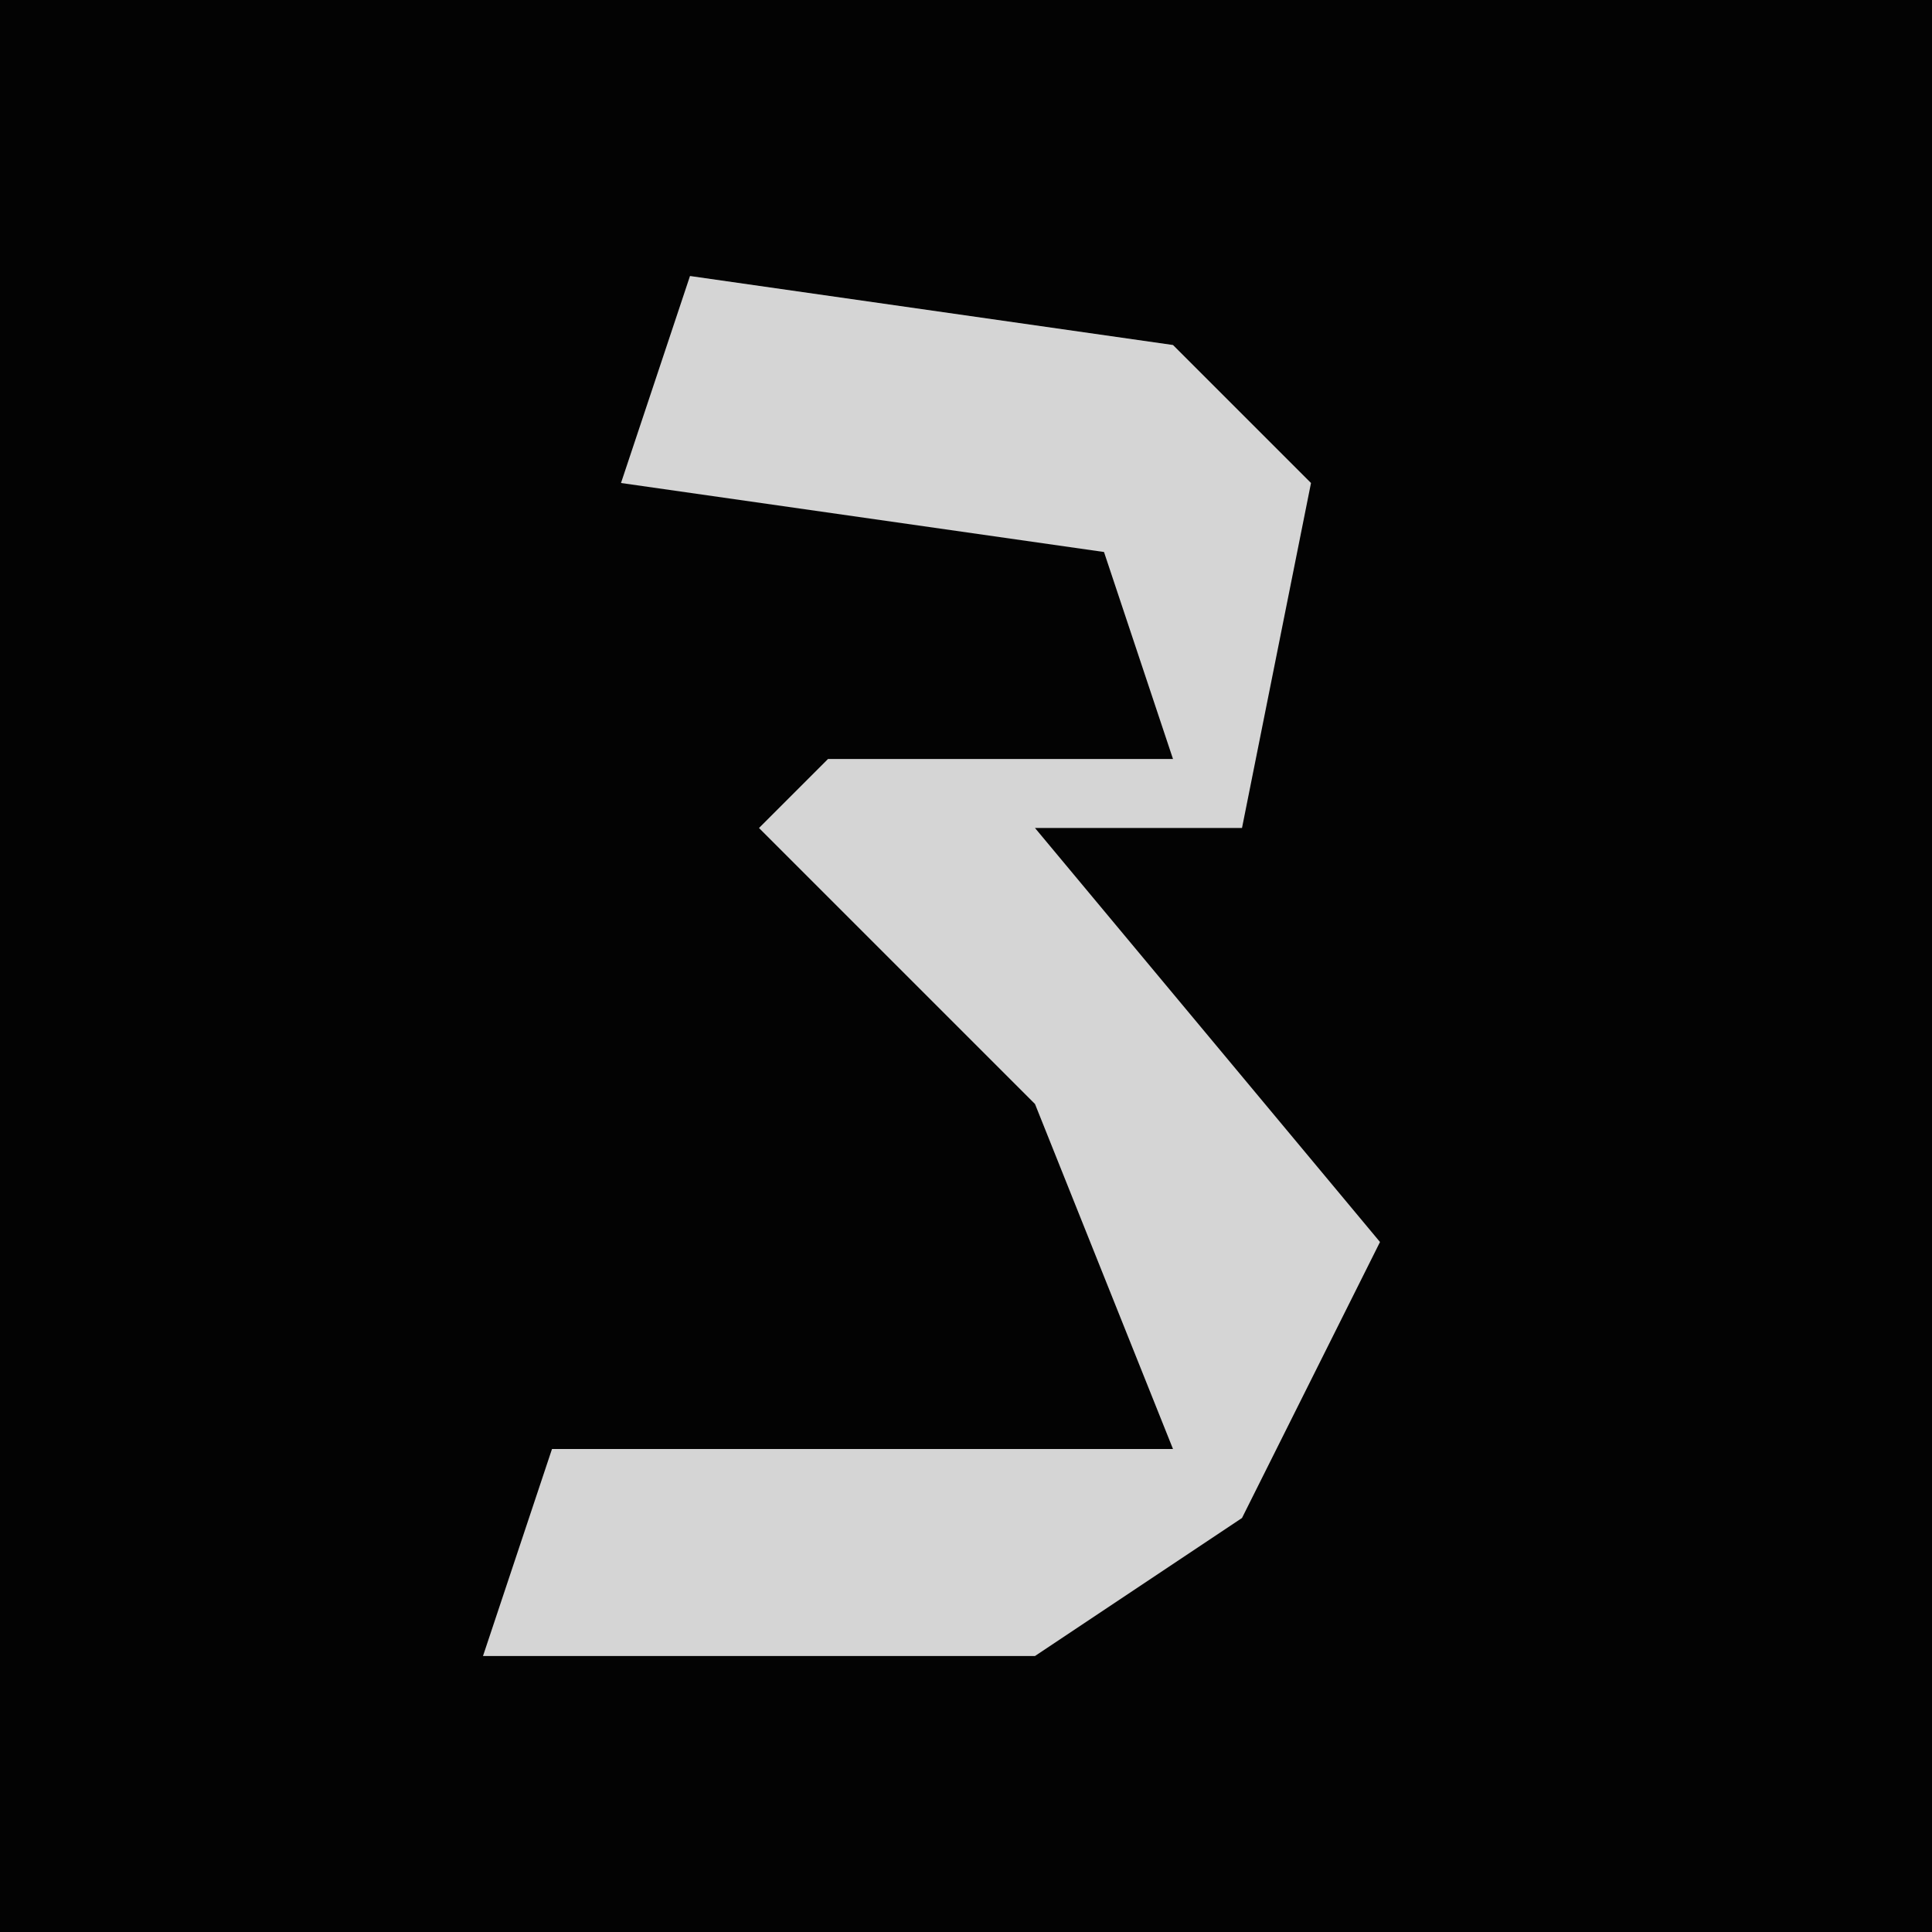 <?xml version="1.0" encoding="UTF-8"?>
<svg version="1.1" xmlns="http://www.w3.org/2000/svg" width="28" height="28">
<path d="M0,0 L28,0 L28,28 L0,28 Z " fill="#030303" transform="translate(0,0)"/>
<path d="M0,0 L7,1 L9,3 L8,8 L5,8 L10,14 L8,18 L5,20 L-3,20 L-2,17 L7,17 L5,12 L1,8 L2,7 L7,7 L6,4 L-1,3 Z " fill="#D5D5D5" transform="translate(10,4)"/>
</svg>
